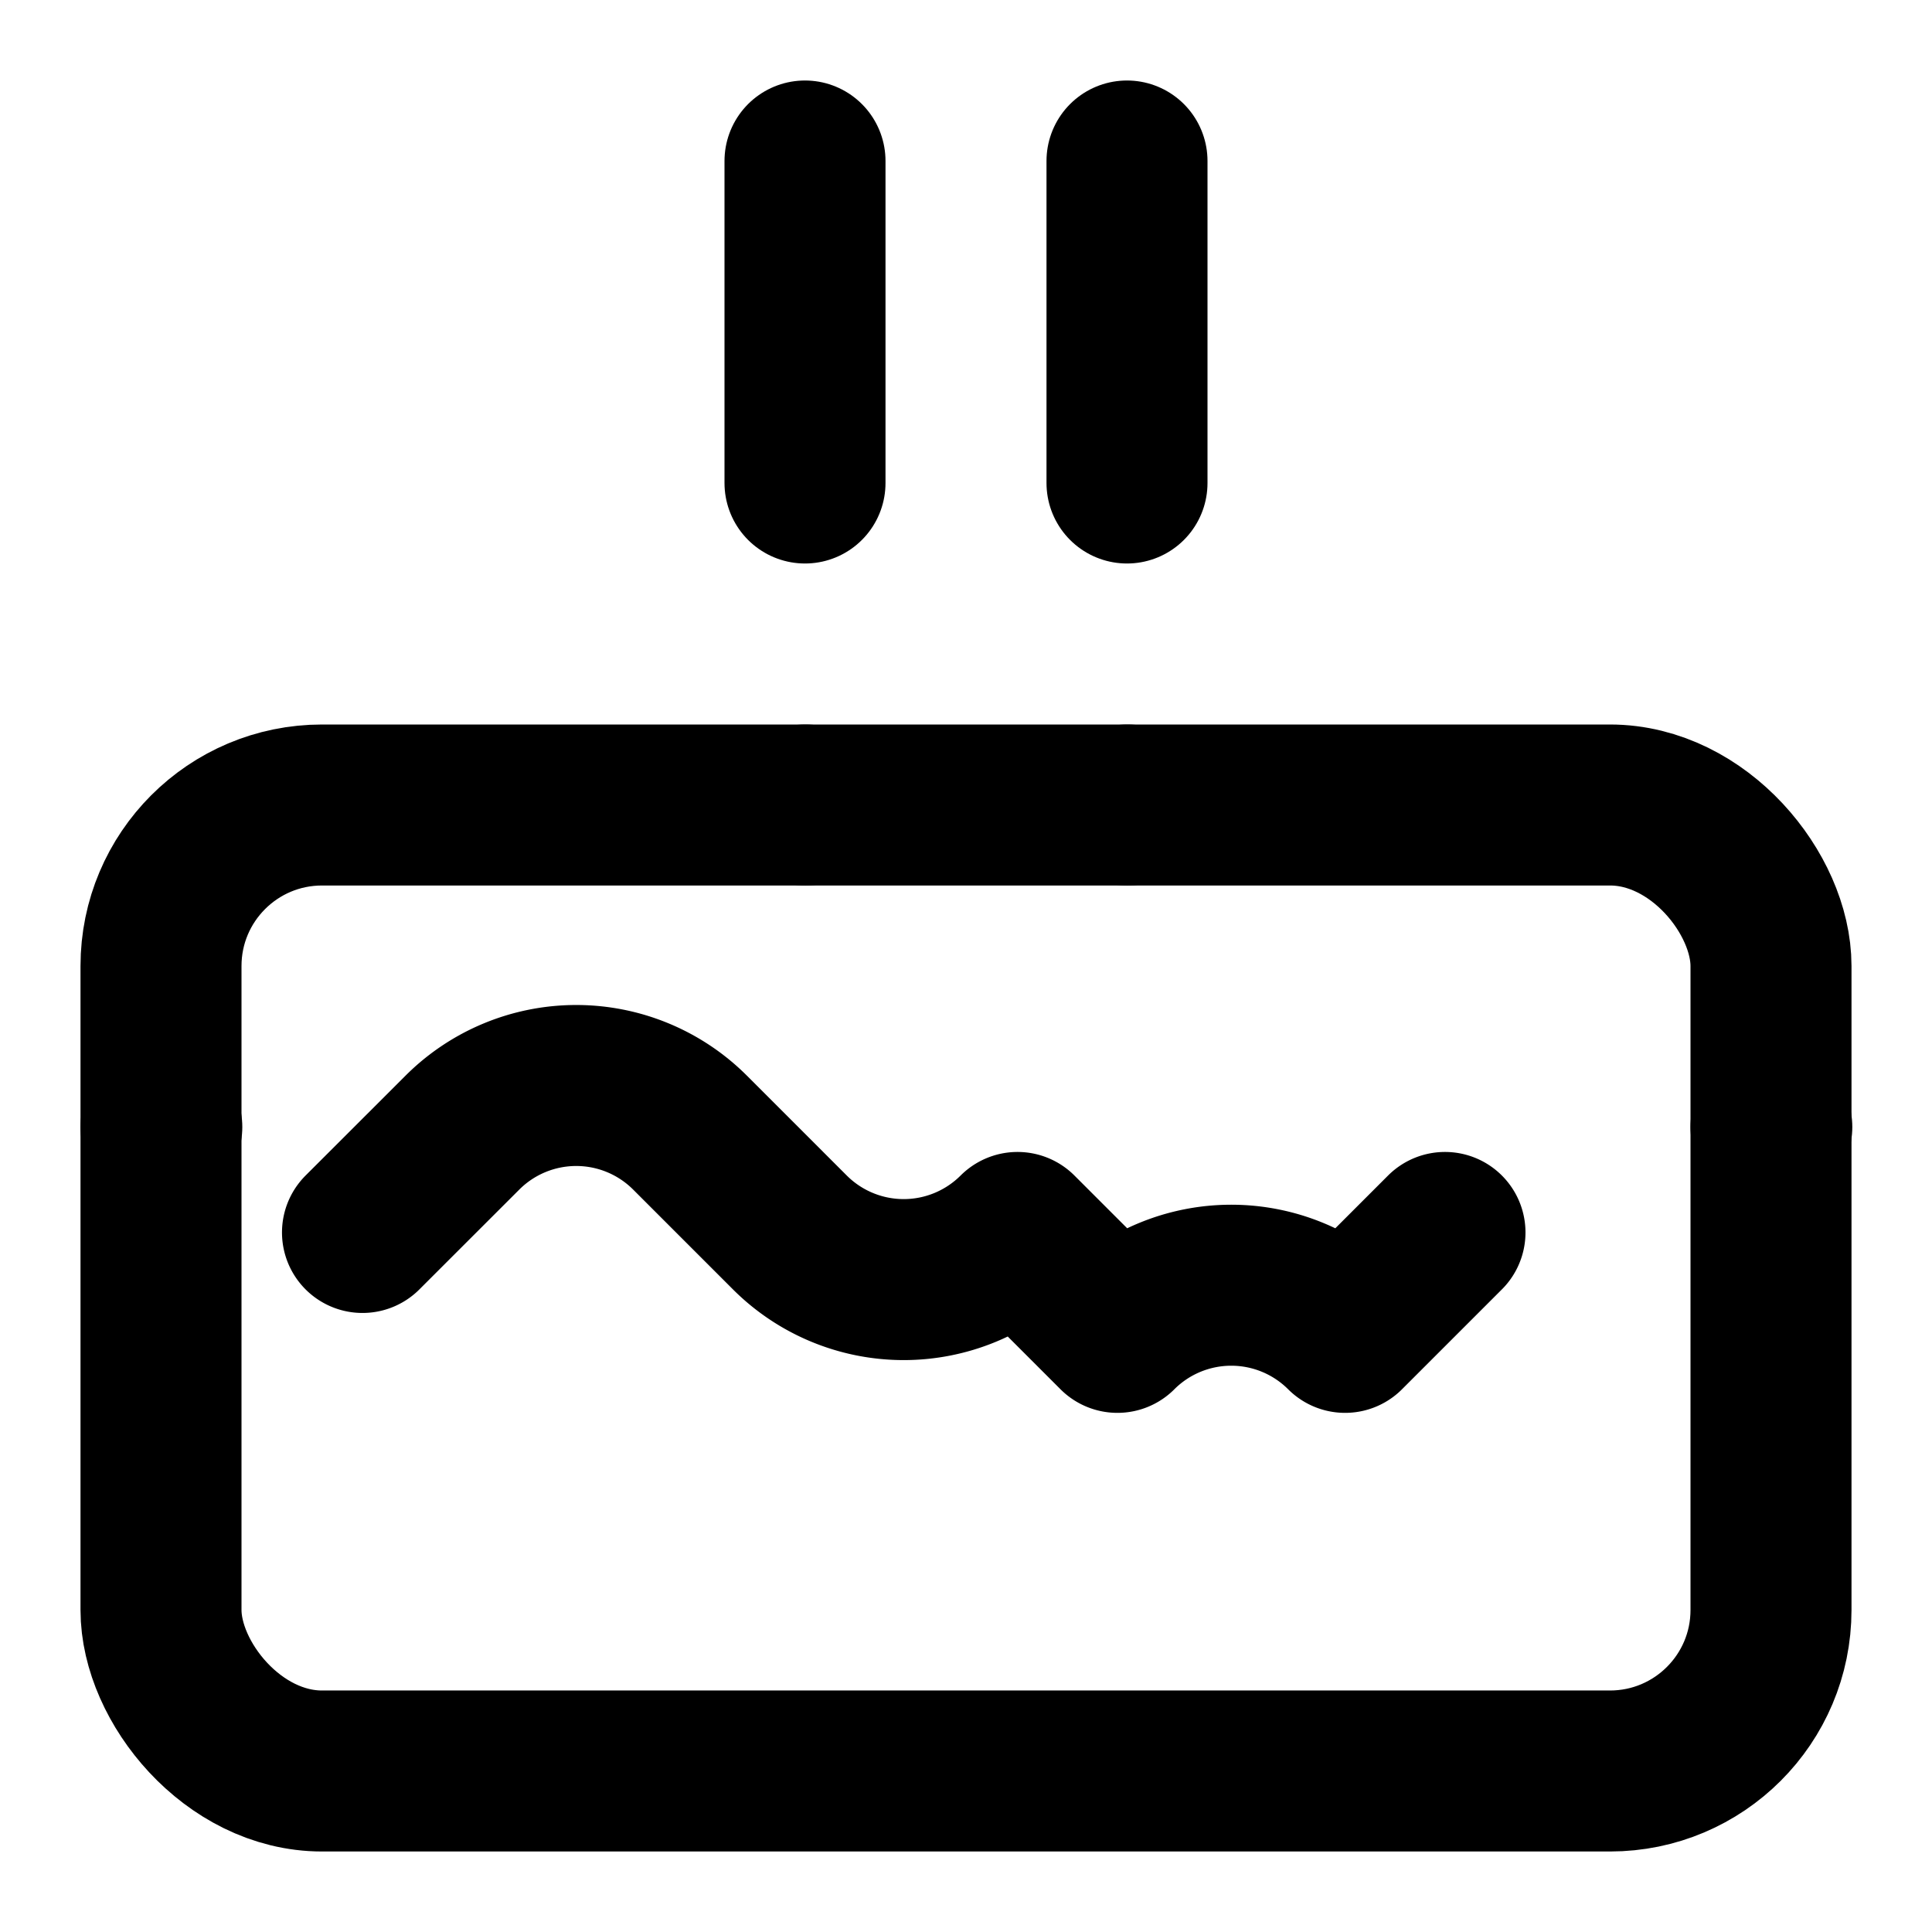 <svg xmlns="http://www.w3.org/2000/svg" width="24" height="24" viewBox="0 0 24 24" fill="none" stroke="currentColor" stroke-width="2" stroke-linecap="round" stroke-linejoin="round">
  <rect x="2" y="10" width="20" height="12" rx="2"/>
  <path d="M10 2v4"/>
  <path d="M14 2v4"/>
  <path d="M10 10h.01"/>
  <path d="M14 10h.01"/>
  <path d="M2 14h.01"/>
  <path d="M22 14h.01"/>
  <path d="m17.95 15.31-1.241 1.241a2 2 0 0 0-2.828 0L12.64 15.31a2 2 0 0 1-2.828 0L8.572 14.07a2 2 0 0 0-2.828 0L4.503 15.31"/>
</svg>